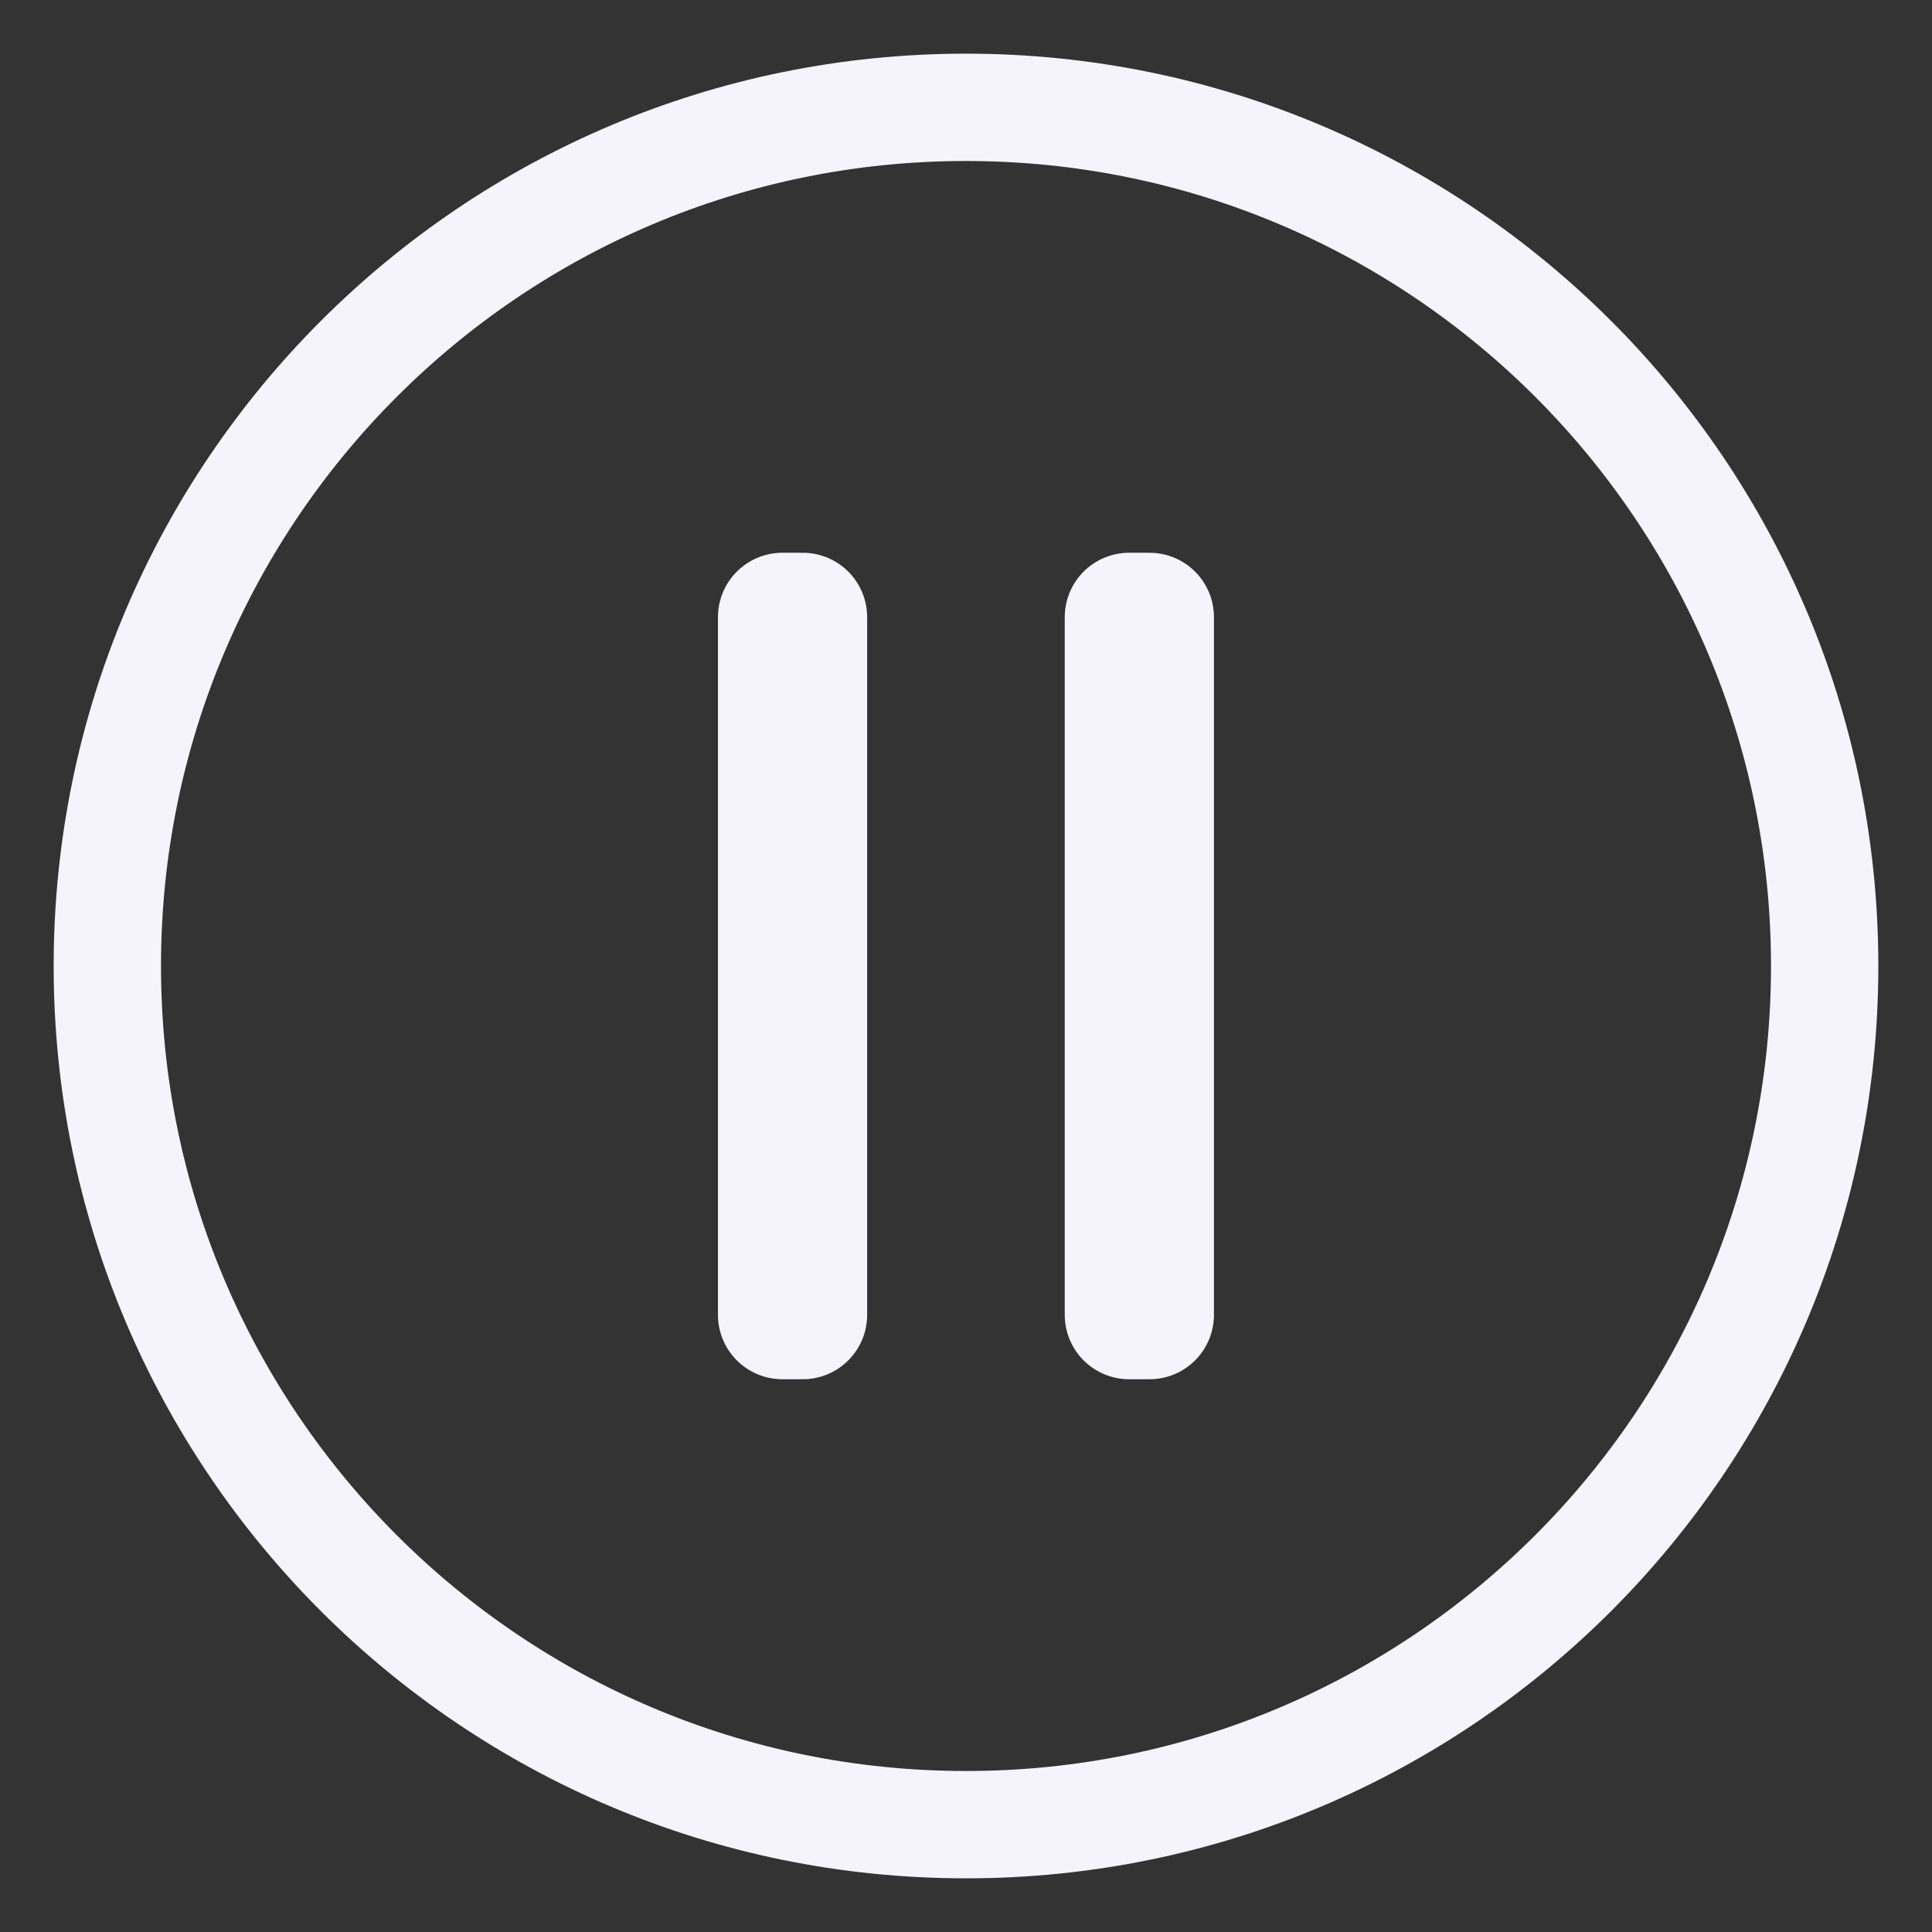 <svg width="18" height="18" viewBox="0 0 18 18" fill="none" xmlns="http://www.w3.org/2000/svg">
<rect x="0" y="0" width="18" height="18" fill="#333333" stroke="none"/>
<g id="Icon / 16 / Pause">
<g id="Group">
<path id="Vector" d="M9 17C13.418 17 17 13.418 17 9C17 4.582 13.418 1 9 1C4.582 1 1 4.582 1 9C1 13.418 4.582 17 9 17Z" stroke="#F5F4FC" stroke-miterlimit="10"/>
<g id="Group_2">
<path id="Vector_2" d="M7.479 5.75H7.289V12.25H7.479V5.75Z" stroke="#F5F4FC" stroke-width="1.2" stroke-linecap="round" stroke-linejoin="round"/>
<path id="Vector_3" d="M10.71 5.75H10.52V12.25H10.71V5.75Z" stroke="#F5F4FC" stroke-width="1.2" stroke-linecap="round" stroke-linejoin="round"/>
</g>
</g>
</g>
</svg>
